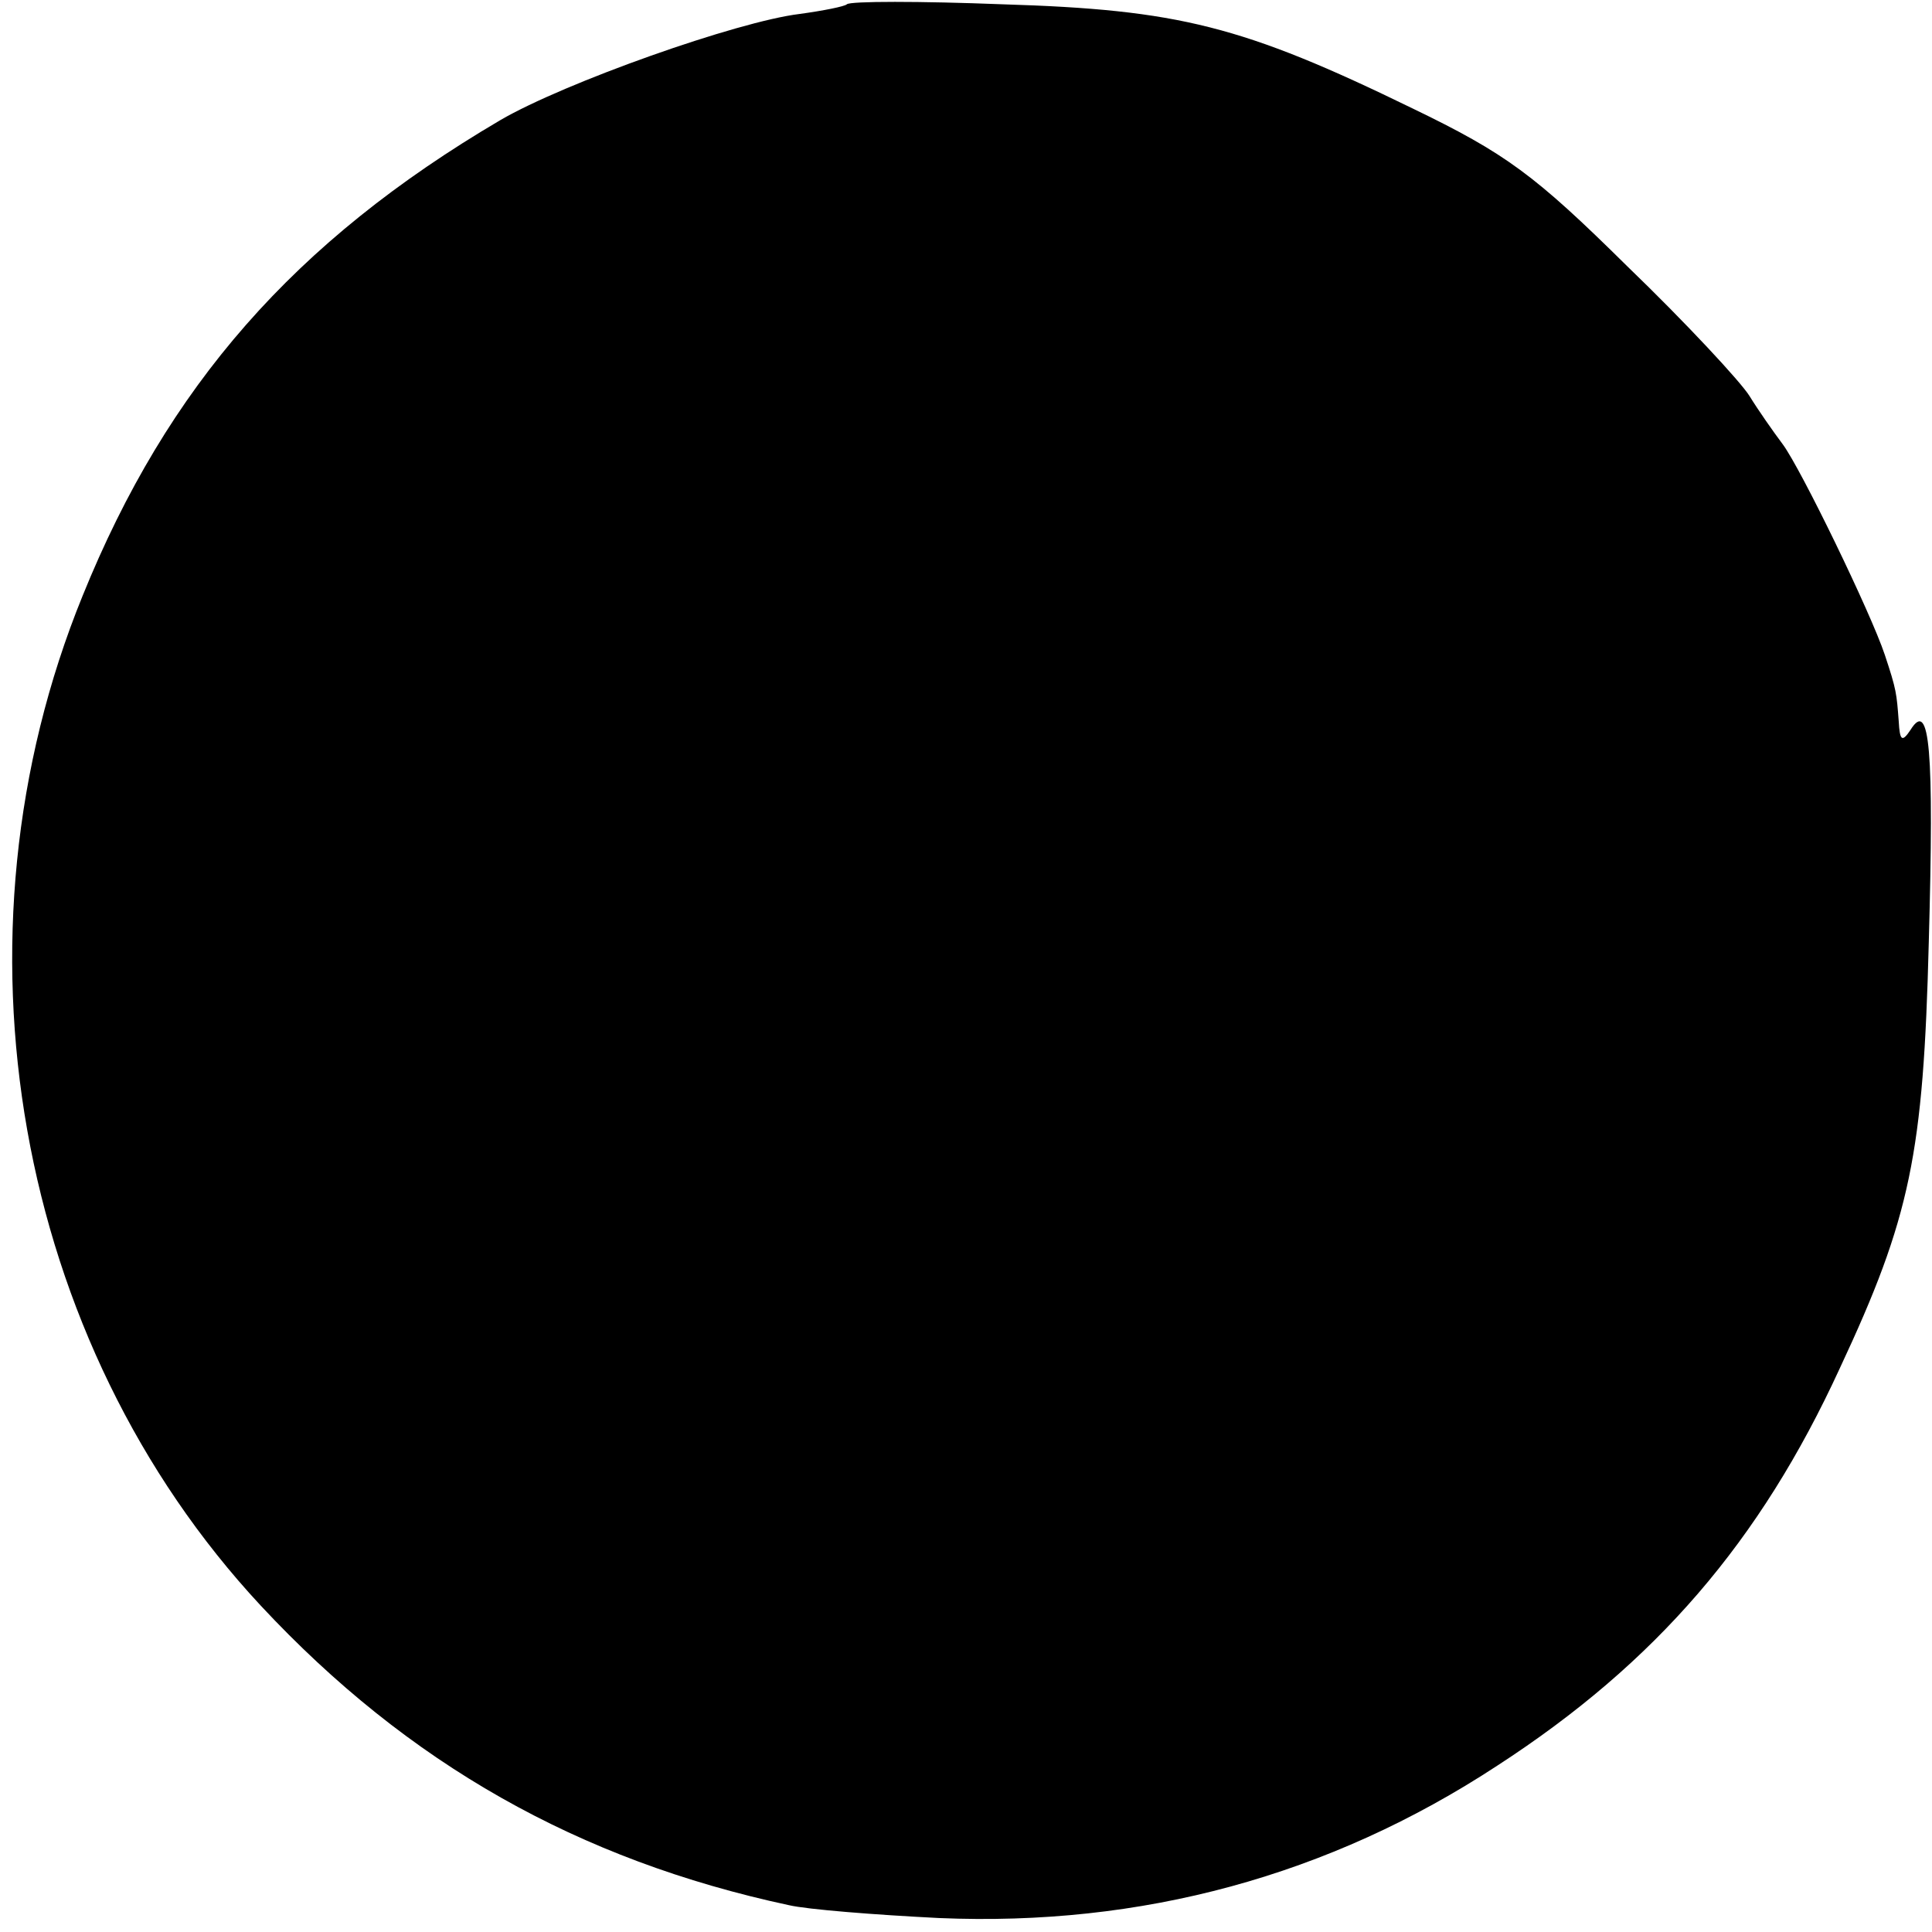 <?xml version="1.0" standalone="no"?>
<!DOCTYPE svg PUBLIC "-//W3C//DTD SVG 20010904//EN"
 "http://www.w3.org/TR/2001/REC-SVG-20010904/DTD/svg10.dtd">
<svg version="1.0" xmlns="http://www.w3.org/2000/svg"
 width="180pt" height="180pt" viewBox="0 0 180 180"
 preserveAspectRatio="xMidYMid meet">
<g transform="translate(0,180) scale(0.1,-0.1)"
fill="#000000" stroke="none">
<path d="M789 1796 c-2 -2 -22 -6 -44 -9 -58 -7 -219 -64 -279 -99 -192 -113
-310 -248 -389 -443 -130 -319 -63 -695 166 -941 137 -147 296 -237 492 -279
17 -4 80 -9 140 -12 188 -8 363 39 520 142 148 96 245 209 319 370 66 141 78
200 83 397 5 180 1 227 -17 198 -8 -12 -10 -10 -11 8 -2 26 -2 29 -13 62 -13
39 -78 173 -95 196 -9 12 -23 32 -31 45 -8 13 -59 68 -114 121 -86 85 -113
105 -200 147 -158 77 -218 92 -382 97 -77 3 -142 3 -145 0z"/>
</g>
</svg>
